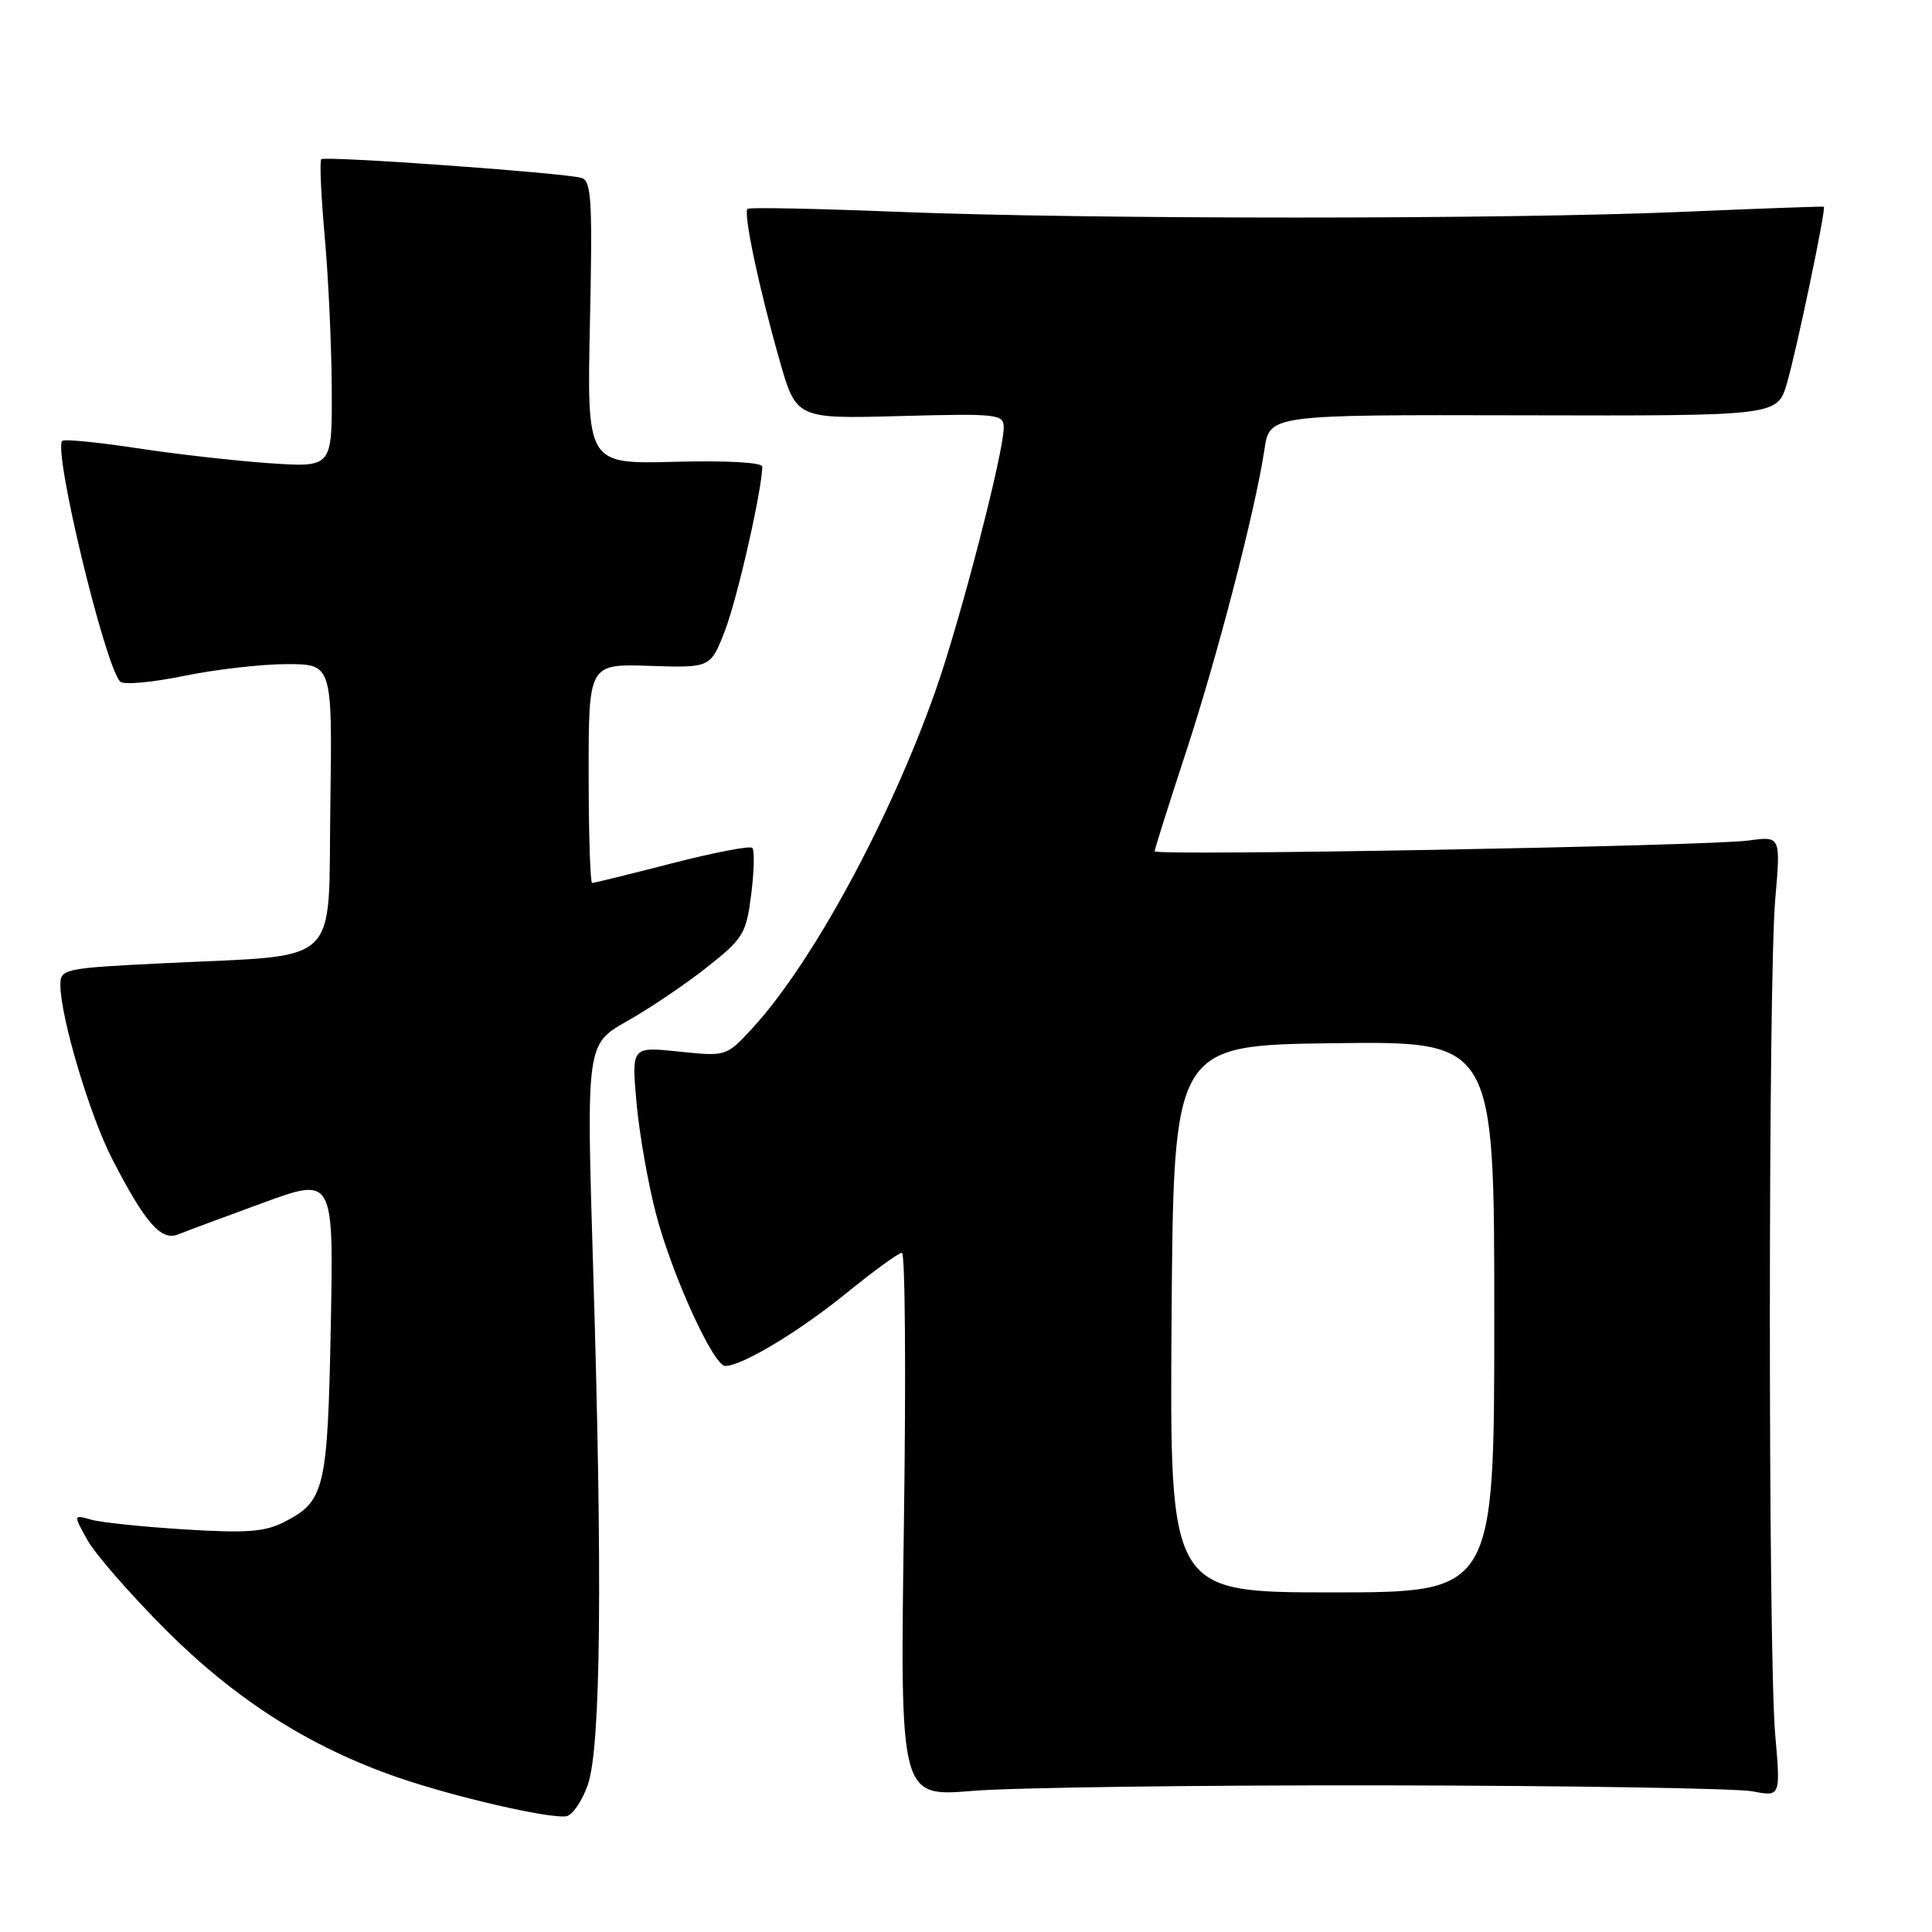 <?xml version="1.0" encoding="UTF-8" standalone="no"?>
<!DOCTYPE svg PUBLIC "-//W3C//DTD SVG 1.1//EN" "http://www.w3.org/Graphics/SVG/1.1/DTD/svg11.dtd" >
<svg xmlns="http://www.w3.org/2000/svg" xmlns:xlink="http://www.w3.org/1999/xlink" version="1.1" viewBox="0 0 256 256">
 <g >
 <path fill="currentColor"
d=" M 77.89 236.49 C 79.62 231.52 79.85 208.96 78.59 167.93 C 77.69 138.37 77.69 138.37 83.09 135.31 C 86.07 133.63 90.83 130.42 93.67 128.17 C 98.51 124.34 98.89 123.71 99.54 118.49 C 99.93 115.42 99.99 112.66 99.68 112.35 C 99.38 112.04 94.58 112.97 89.02 114.40 C 83.47 115.83 78.71 117.00 78.46 117.00 C 78.21 117.00 78.00 110.47 78.00 102.48 C 78.00 87.97 78.00 87.97 86.08 88.23 C 94.16 88.50 94.16 88.50 96.08 83.50 C 97.72 79.24 101.00 64.80 101.00 61.83 C 101.00 61.27 96.27 61.01 89.38 61.19 C 77.77 61.50 77.77 61.50 78.17 42.75 C 78.52 26.50 78.37 23.94 77.04 23.57 C 74.63 22.89 43.04 20.63 42.57 21.10 C 42.33 21.33 42.55 26.02 43.04 31.51 C 43.53 37.00 43.94 46.10 43.96 51.72 C 44.00 61.94 44.00 61.94 35.75 61.38 C 31.21 61.07 23.27 60.17 18.11 59.38 C 12.94 58.60 8.50 58.16 8.25 58.42 C 7.01 59.65 13.90 88.26 15.93 90.32 C 16.37 90.77 20.15 90.43 24.33 89.57 C 28.50 88.71 34.64 88.00 37.98 88.00 C 44.04 88.00 44.04 88.00 43.77 106.73 C 43.46 128.46 45.58 126.45 21.75 127.63 C 8.48 128.28 8.00 128.38 8.00 130.49 C 8.00 134.75 11.91 147.87 14.90 153.64 C 19.28 162.12 21.35 164.47 23.62 163.56 C 24.65 163.14 29.71 161.26 34.85 159.38 C 44.21 155.96 44.21 155.96 43.83 175.73 C 43.41 197.27 43.03 198.90 37.75 201.63 C 35.14 202.98 32.76 203.17 24.53 202.66 C 19.01 202.32 13.42 201.74 12.10 201.37 C 9.70 200.69 9.70 200.69 11.60 204.09 C 12.65 205.97 17.33 211.32 22.00 216.00 C 31.27 225.26 41.08 231.50 52.69 235.51 C 60.15 238.09 72.63 240.97 75.00 240.67 C 75.83 240.56 77.13 238.68 77.89 236.49 Z  M 183.50 236.57 C 208.25 236.61 230.17 236.97 232.22 237.36 C 235.94 238.08 235.94 238.08 235.22 229.79 C 234.28 218.98 234.28 129.97 235.23 119.15 C 235.95 110.79 235.95 110.79 231.73 111.37 C 226.25 112.11 153.00 113.44 153.00 112.80 C 153.00 112.52 154.83 106.72 157.07 99.90 C 161.28 87.11 166.34 67.61 167.55 59.54 C 168.23 54.95 168.23 54.95 201.87 55.03 C 235.50 55.11 235.50 55.11 236.77 50.81 C 238.05 46.46 241.99 27.62 241.67 27.39 C 241.58 27.33 233.18 27.63 223.00 28.07 C 199.47 29.08 144.33 29.08 119.00 28.07 C 108.28 27.64 99.30 27.46 99.06 27.67 C 98.46 28.19 100.54 38.04 103.27 47.65 C 105.50 55.50 105.50 55.50 119.25 55.13 C 132.21 54.78 133.00 54.87 133.00 56.65 C 133.00 59.99 127.24 82.20 123.97 91.50 C 117.92 108.65 107.62 127.63 99.69 136.25 C 96.24 139.99 96.24 139.99 89.96 139.34 C 83.68 138.68 83.68 138.68 84.34 146.09 C 84.70 150.17 85.87 156.83 86.94 160.91 C 89.06 168.98 94.54 181.00 96.10 181.00 C 98.30 181.00 105.90 176.43 112.11 171.38 C 115.75 168.42 119.08 166.00 119.51 166.00 C 119.94 166.00 120.06 182.22 119.77 202.05 C 119.26 238.10 119.26 238.10 128.88 237.30 C 134.17 236.86 158.75 236.53 183.50 236.57 Z  M 155.24 174.75 C 155.50 138.50 155.50 138.50 176.75 138.23 C 198.00 137.96 198.00 137.96 198.00 174.48 C 198.00 211.00 198.00 211.00 176.49 211.00 C 154.98 211.00 154.98 211.00 155.24 174.75 Z "/>
</g>
</svg>
